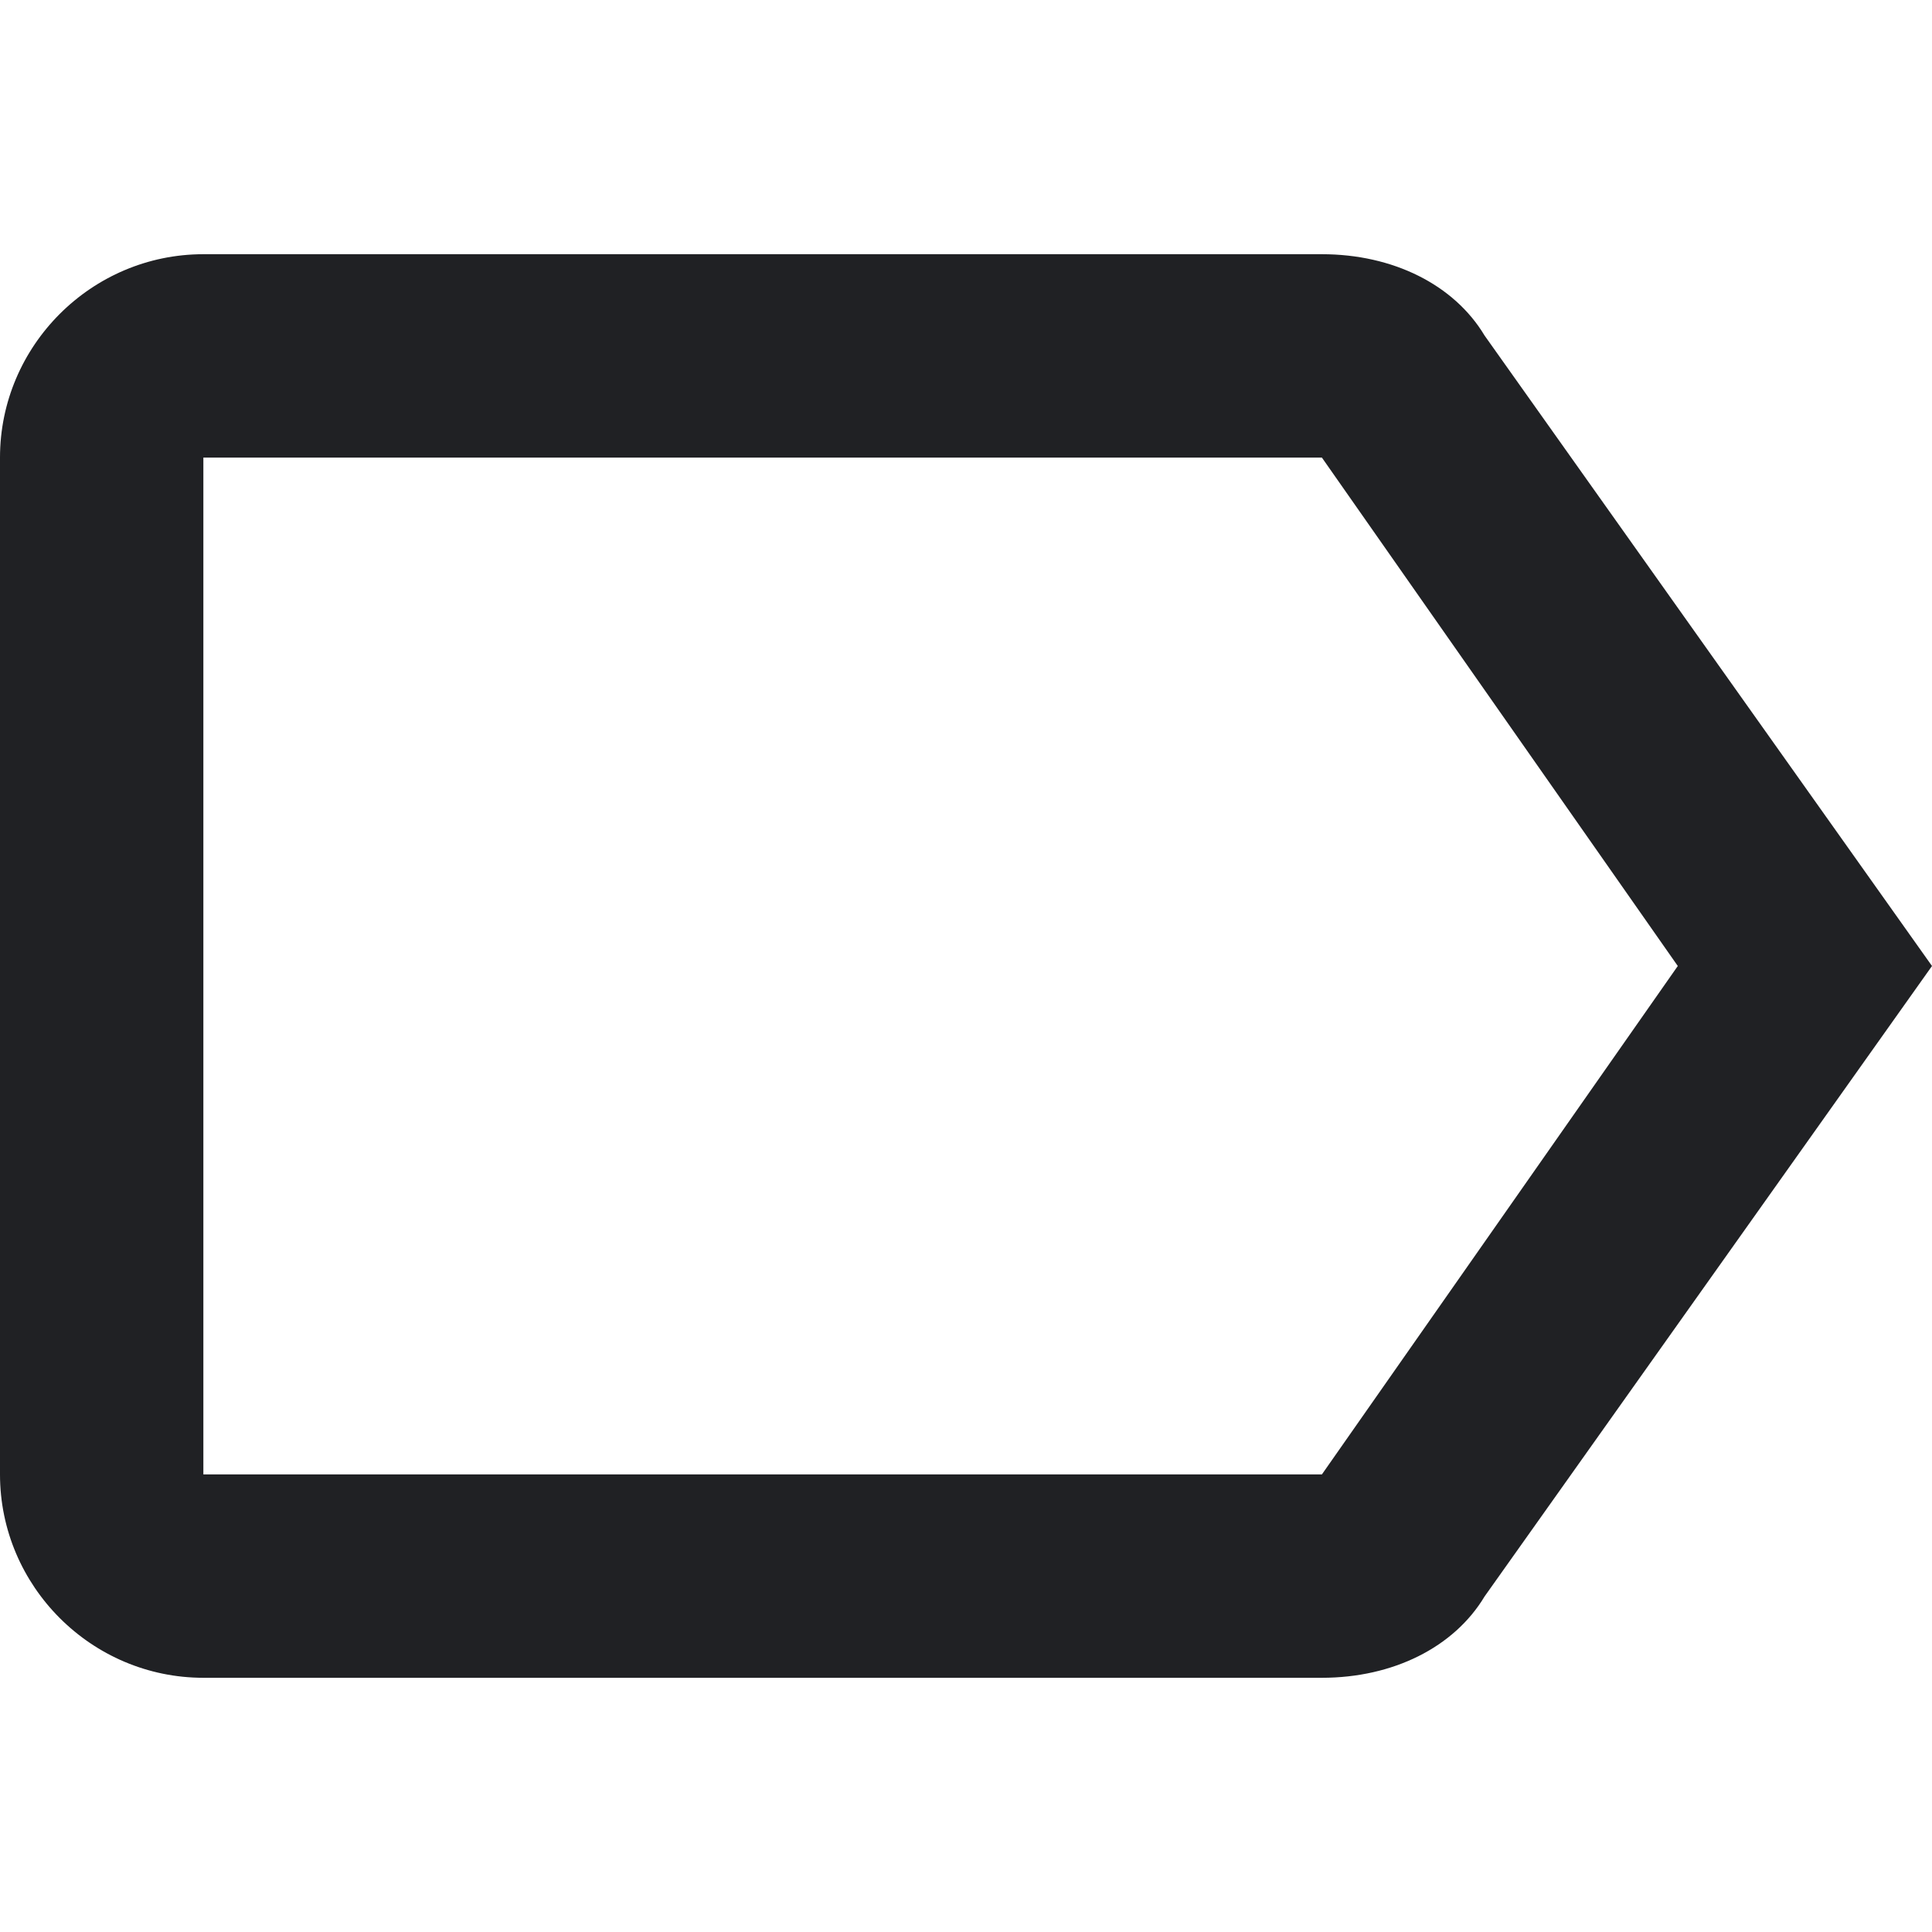 <?xml version="1.0"?>
<svg xmlns="http://www.w3.org/2000/svg" xmlns:xlink="http://www.w3.org/1999/xlink" version="1.1" id="Capa_1" x="0px" y="0px" width="512px" height="512px" viewBox="0 0 484.5 484.5" style="enable-background:new 0 0 484.5 484.5;" xml:space="preserve" class=""><g><g>
	<g id="label-outline">
		<path d="M372.3,84.15c-7.649-12.75-22.95-20.4-40.8-20.4H51c-28.05,0-51,22.95-51,51v255c0,28.05,22.95,51,51,51h280.5    c17.85,0,33.15-7.65,40.8-20.4l112.2-158.1L372.3,84.15z M331.5,369.75H51v-255h280.5l89.25,127.5L331.5,369.75z" data-original="#000000" class="active-path" data-old_color="#000000" fill="#202124"/>
	</g>
</g></g> </svg>
